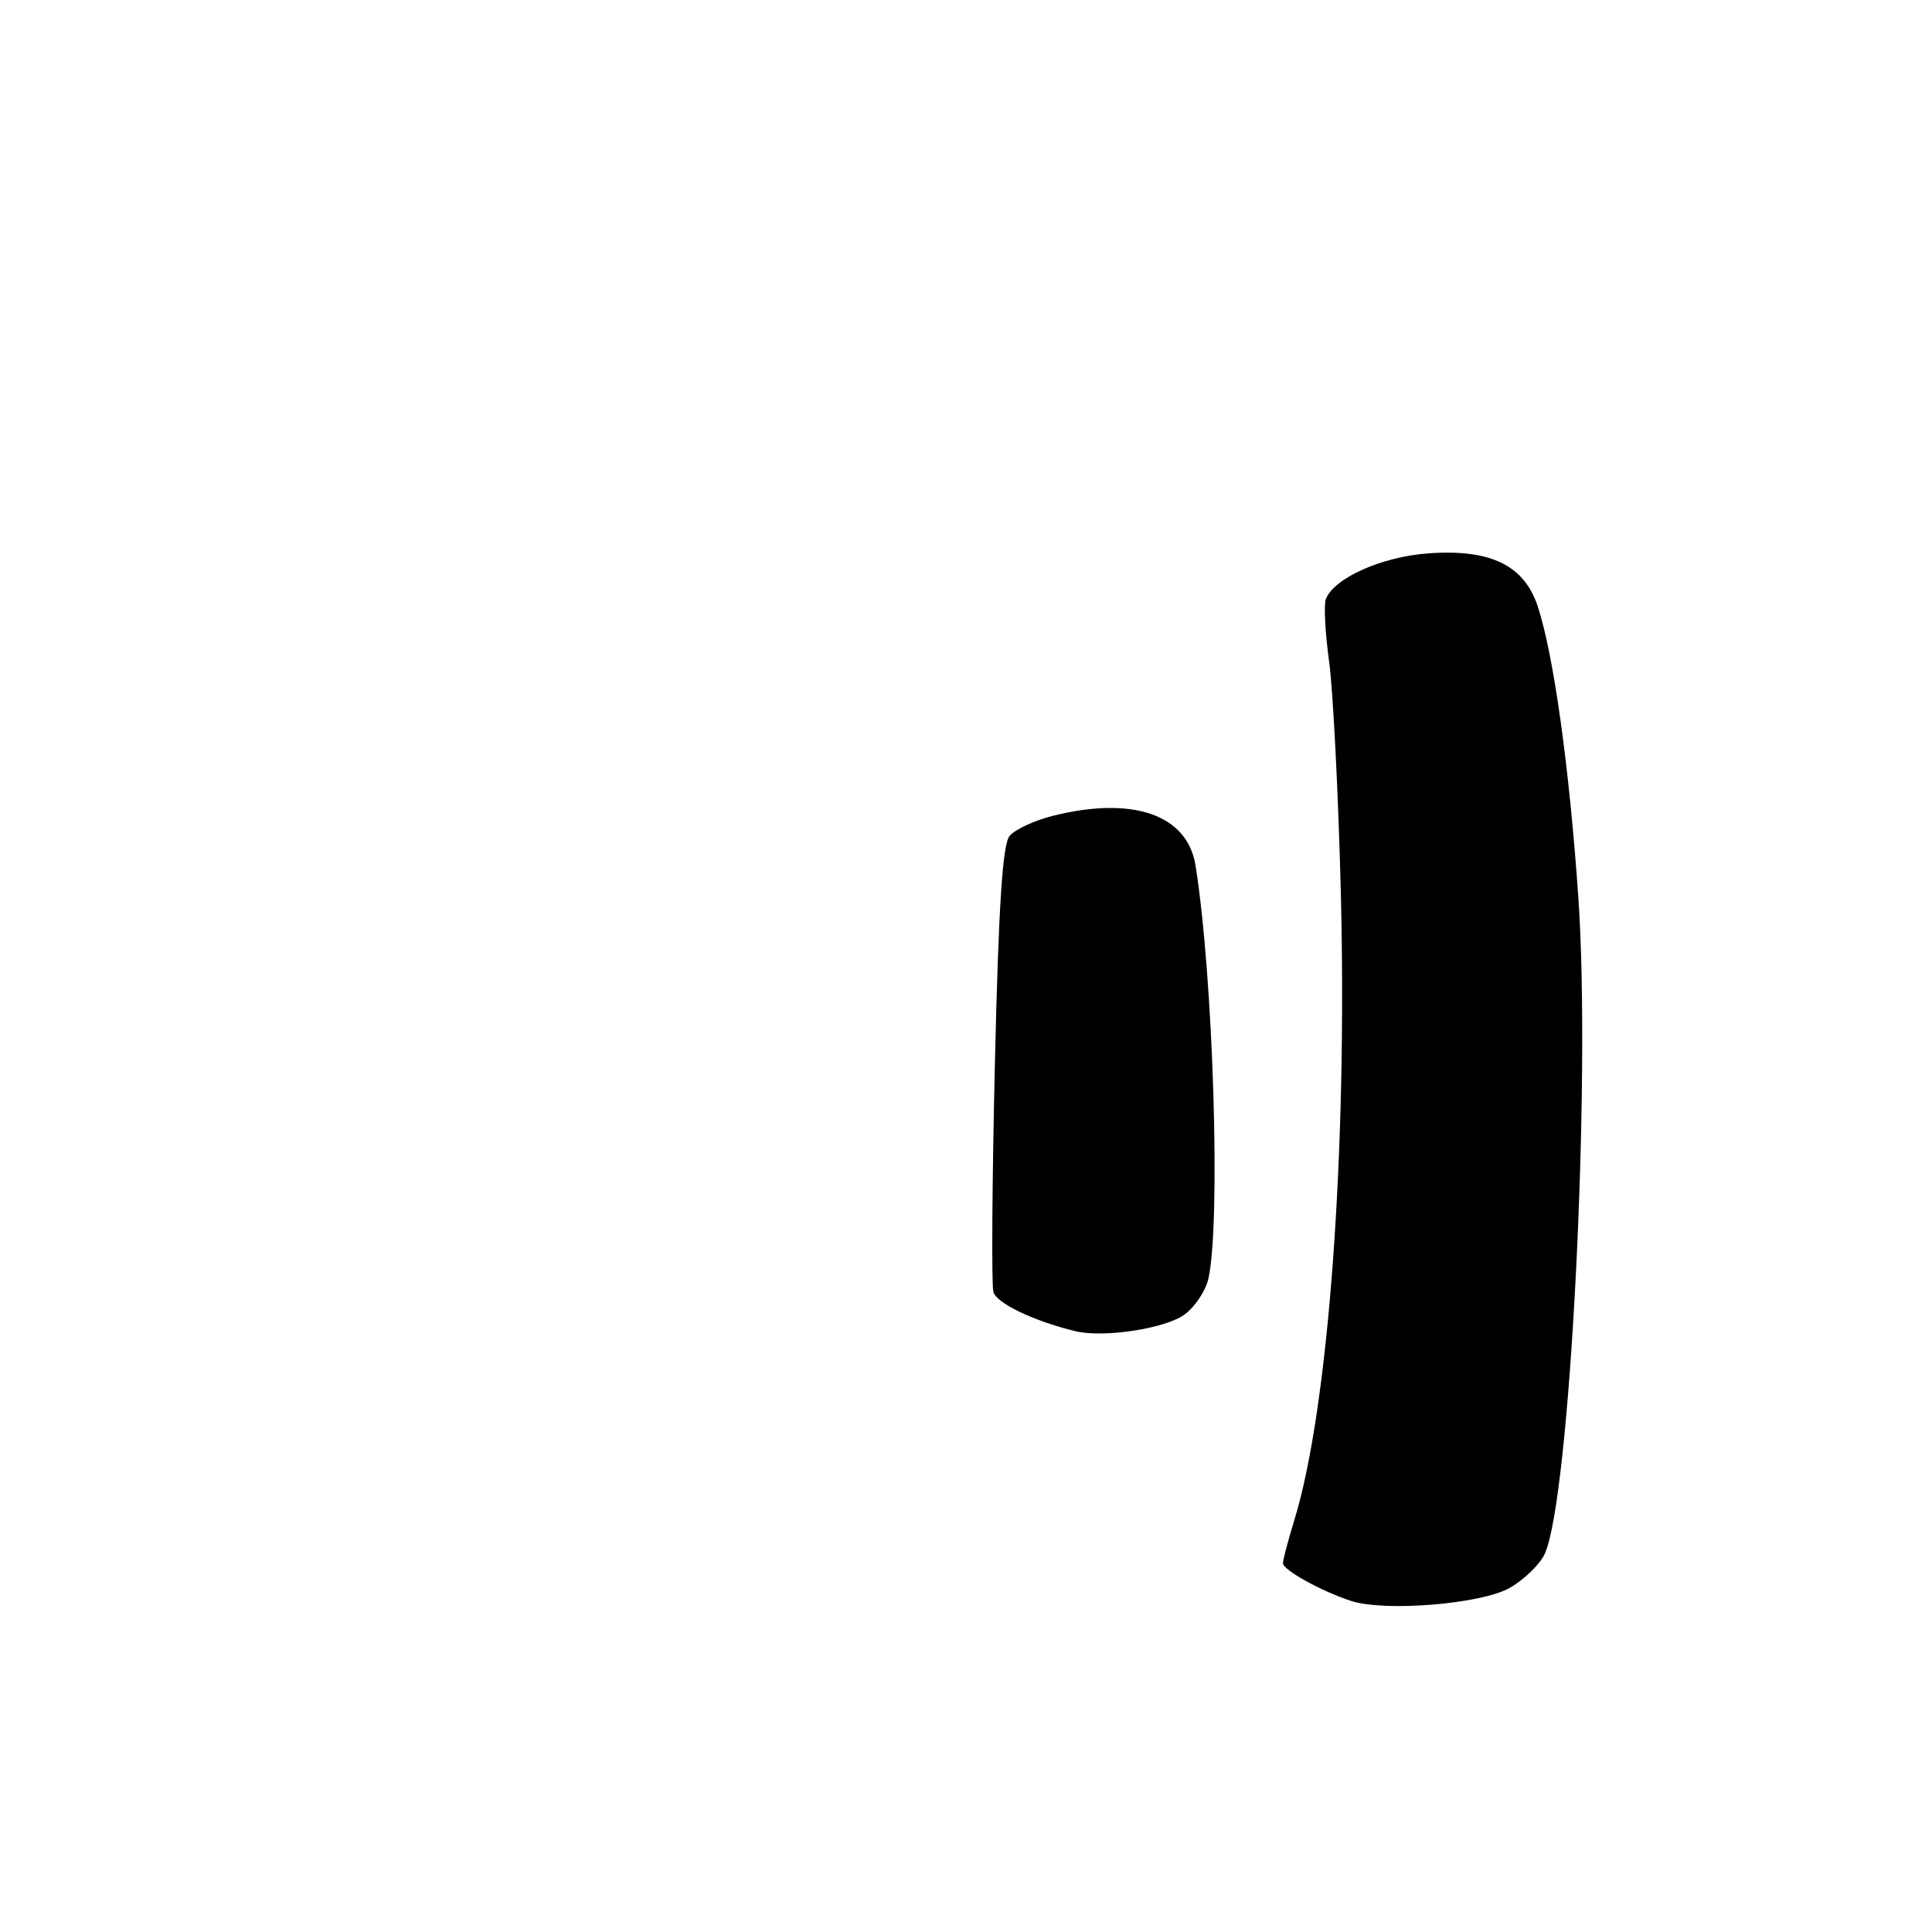 <?xml version="1.0" encoding="UTF-8" standalone="no"?>
<!DOCTYPE svg PUBLIC "-//W3C//DTD SVG 1.1//EN" "http://www.w3.org/Graphics/SVG/1.1/DTD/svg11.dtd" >
<svg xmlns="http://www.w3.org/2000/svg" xmlns:xlink="http://www.w3.org/1999/xlink" version="1.1" viewBox="0 0 256 256">
 <g >
 <path fill="currentColor"
d=" M 200.11 210.37 C 201.97 209.29 204.02 207.30 204.66 205.95 C 208.02 198.87 210.86 143.49 209.13 118.79 C 207.93 101.56 205.87 86.81 203.77 80.38 C 201.98 74.91 197.52 72.73 189.31 73.32 C 183.09 73.76 176.76 76.59 175.68 79.39 C 175.40 80.13 175.59 83.84 176.11 87.62 C 176.63 91.40 177.33 105.07 177.66 118.00 C 178.55 152.65 176.04 186.65 171.51 201.41 C 170.68 204.11 170.00 206.68 170.00 207.13 C 170.00 208.03 175.05 210.83 178.99 212.12 C 183.51 213.61 196.39 212.54 200.11 210.37 Z  M 156.99 174.16 C 158.37 173.13 159.78 170.99 160.13 169.39 C 161.78 161.85 160.76 129.26 158.41 114.67 C 157.33 107.94 150.10 105.44 139.47 108.11 C 137.05 108.72 134.48 109.92 133.78 110.76 C 132.84 111.89 132.32 119.96 131.83 140.90 C 131.46 156.63 131.37 170.26 131.63 171.19 C 132.04 172.69 137.00 175.06 142.50 176.39 C 146.26 177.30 154.47 176.04 156.99 174.16 Z "/>
</g>
</svg>